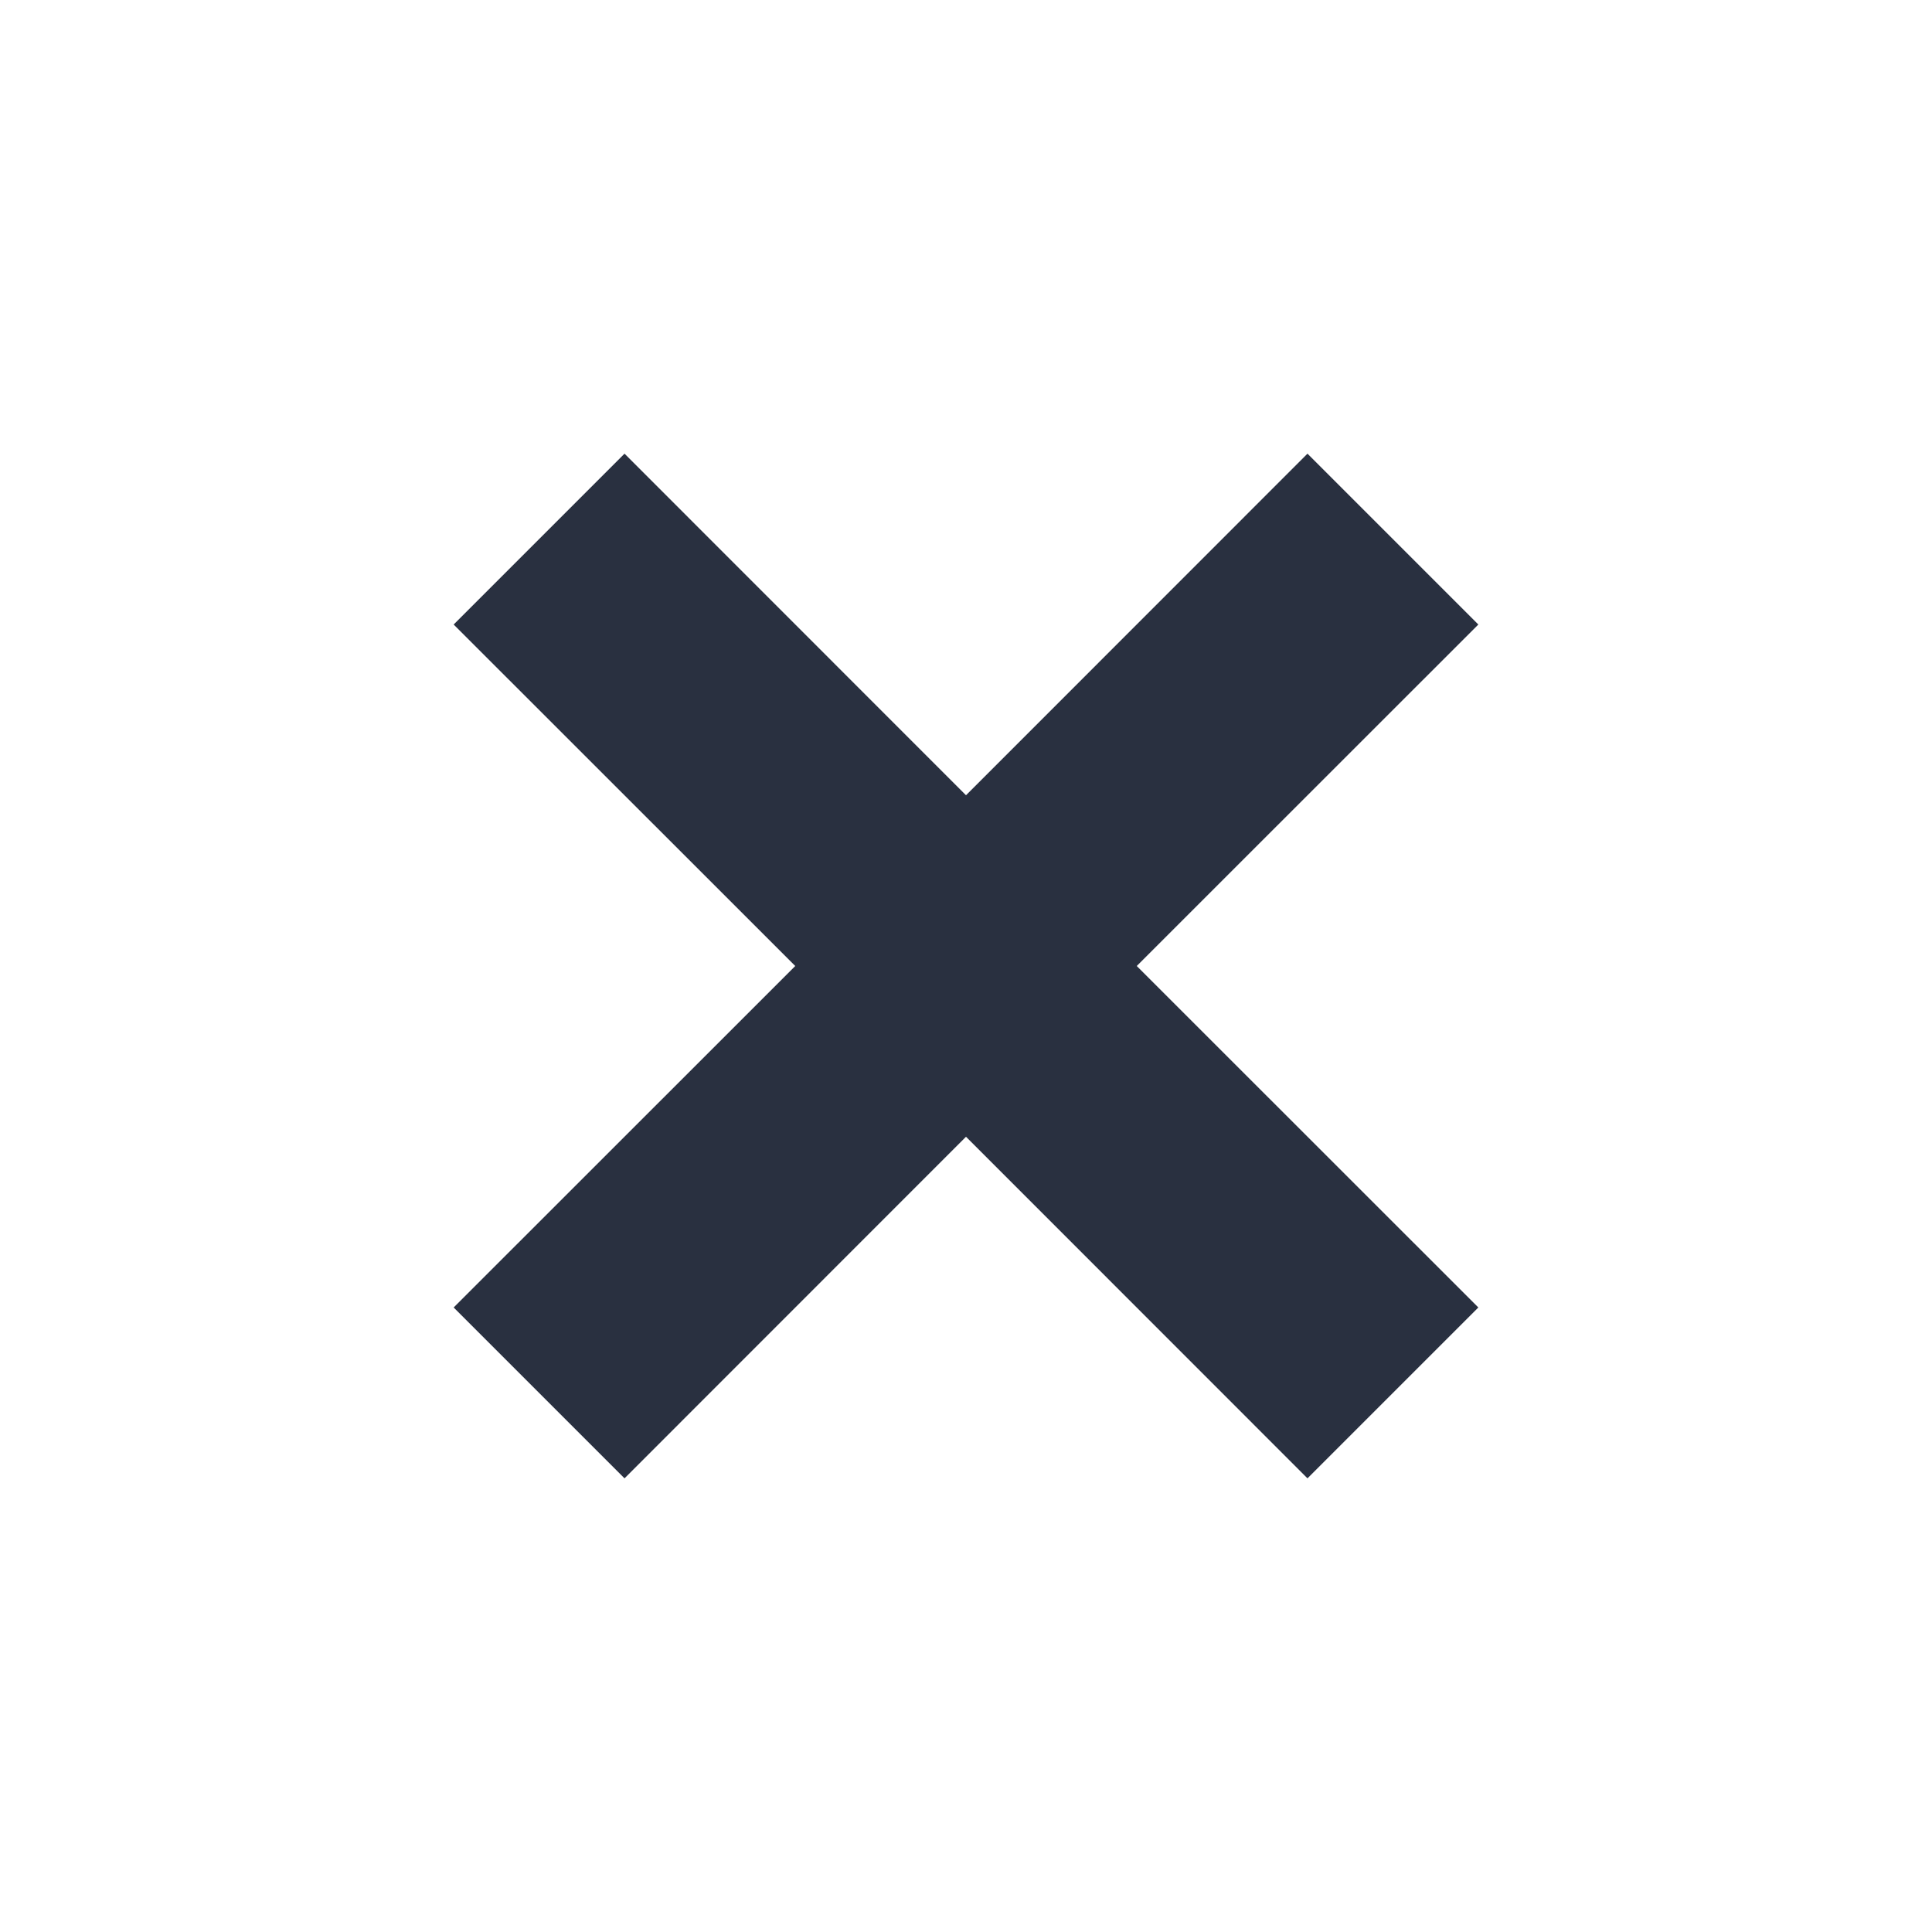 <?xml version="1.0" encoding="UTF-8"?>
<svg width="16px" height="16px" viewBox="0 0 16 16" version="1.1" xmlns="http://www.w3.org/2000/svg" xmlns:xlink="http://www.w3.org/1999/xlink">
    <!-- Generator: Sketch 52.2 (67145) - http://www.bohemiancoding.com/sketch -->
    <title>icon_close</title>
    <desc>Created with Sketch.</desc>
    <g id="icon_close" stroke="none" stroke-width="1" fill="none" fill-rule="evenodd">
        <polygon id="Path" fill="#293040" points="9.414 8 12.243 10.828 10.828 12.243 8 9.414 5.172 12.243 3.757 10.828 6.586 8 3.757 5.172 5.172 3.757 8 6.586 10.828 3.757 12.243 5.172"></polygon>
    </g>
</svg>